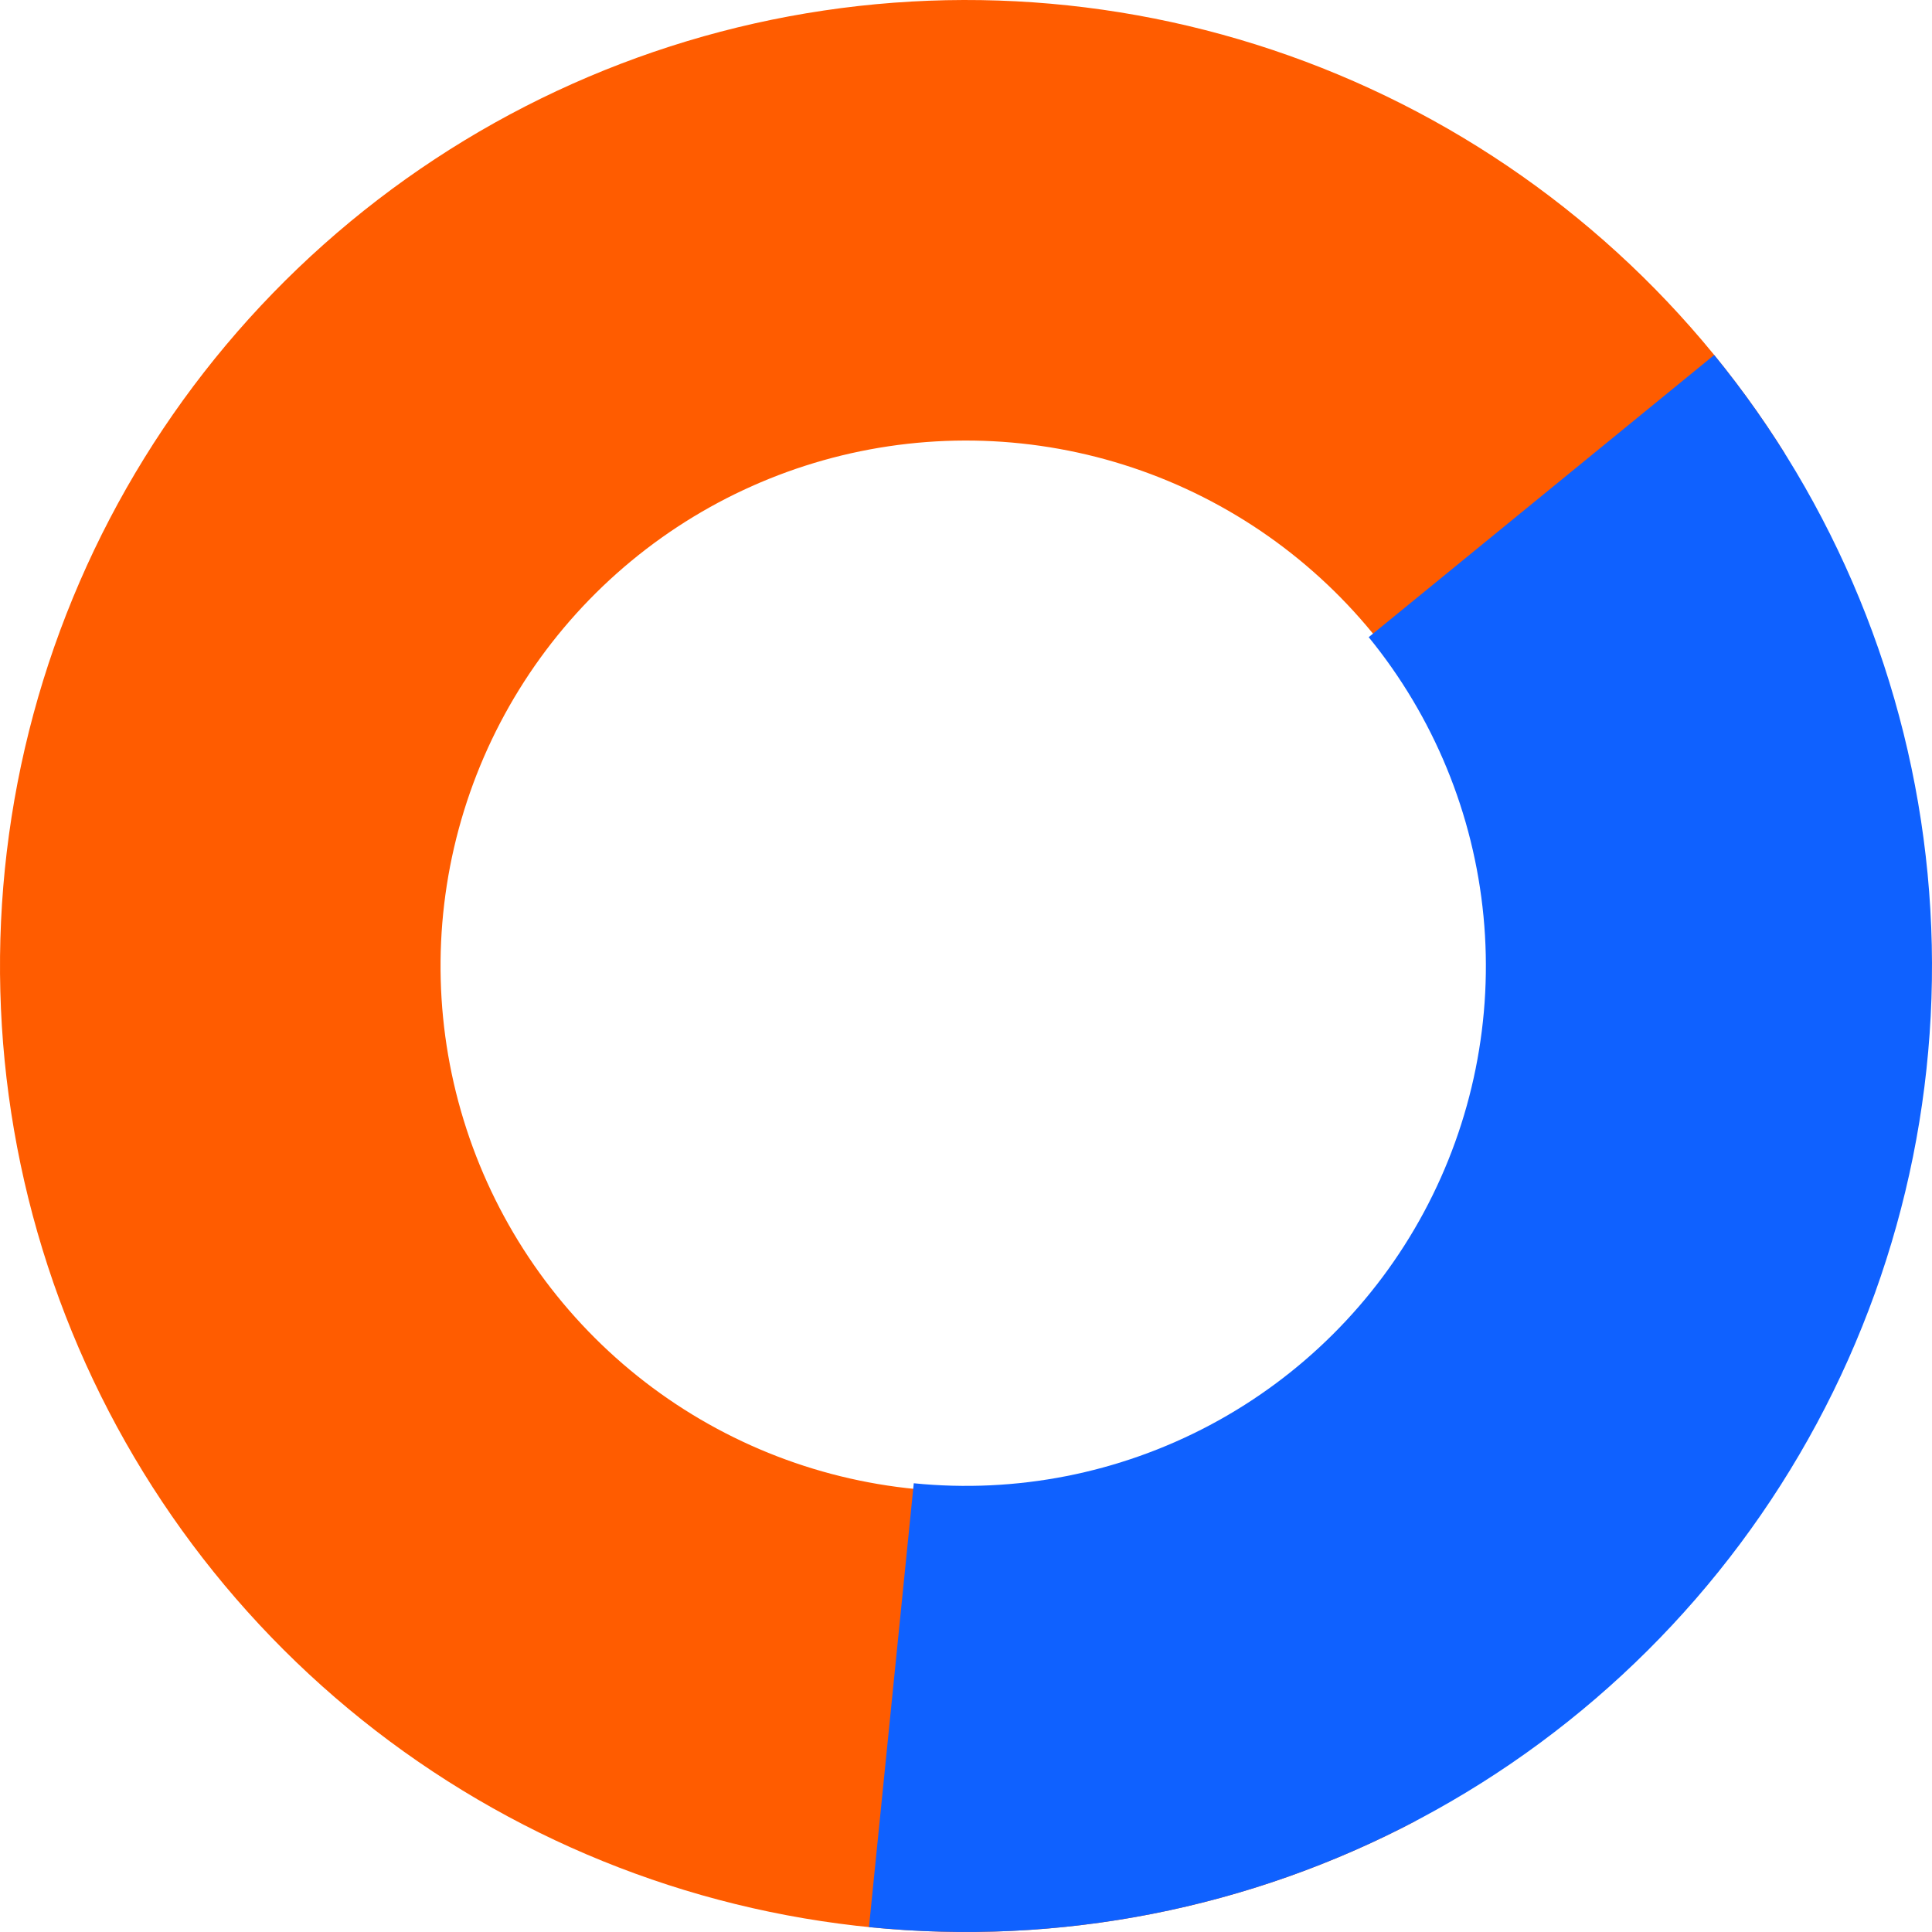 <svg width="112" height="112" viewBox="0 0 112 112" fill="none" xmlns="http://www.w3.org/2000/svg">
<path d="M103.465 26.284C97.683 17.048 89.333 9.7 79.437 5.14C69.541 0.58 58.53 -0.994 47.753 0.611C36.976 2.215 26.901 6.929 18.763 14.174C10.625 21.419 4.777 30.881 1.937 41.4C-0.904 51.92 -0.614 63.039 2.77 73.396C6.155 83.753 12.488 92.897 20.992 99.709C29.497 106.52 39.803 110.703 50.649 111.744C61.495 112.785 72.41 110.639 82.054 105.57L70.172 82.963C64.926 85.721 58.989 86.888 53.09 86.322C47.19 85.755 41.584 83.48 36.958 79.775C32.332 76.07 28.887 71.096 27.046 65.462C25.205 59.829 25.047 53.781 26.592 48.059C28.137 42.337 31.318 37.19 35.745 33.249C40.172 29.308 45.652 26.744 51.514 25.871C57.376 24.998 63.366 25.855 68.749 28.335C74.131 30.816 78.674 34.812 81.819 39.836L103.465 26.284Z" fill="#FF5C00"/>
<path d="M50.375 111.717C61.394 112.829 72.497 110.649 82.277 105.452C92.058 100.255 100.078 92.274 105.323 82.519C110.568 72.764 112.802 61.672 111.744 50.647C110.685 39.622 106.381 29.159 99.375 20.58L79.344 36.938C83.114 41.554 85.431 47.186 86 53.119C86.57 59.053 85.368 65.022 82.545 70.272C79.722 75.522 75.406 79.817 70.142 82.614C64.878 85.411 58.903 86.585 52.972 85.986L50.375 111.717Z" fill="#0F61FF"/>
</svg>
